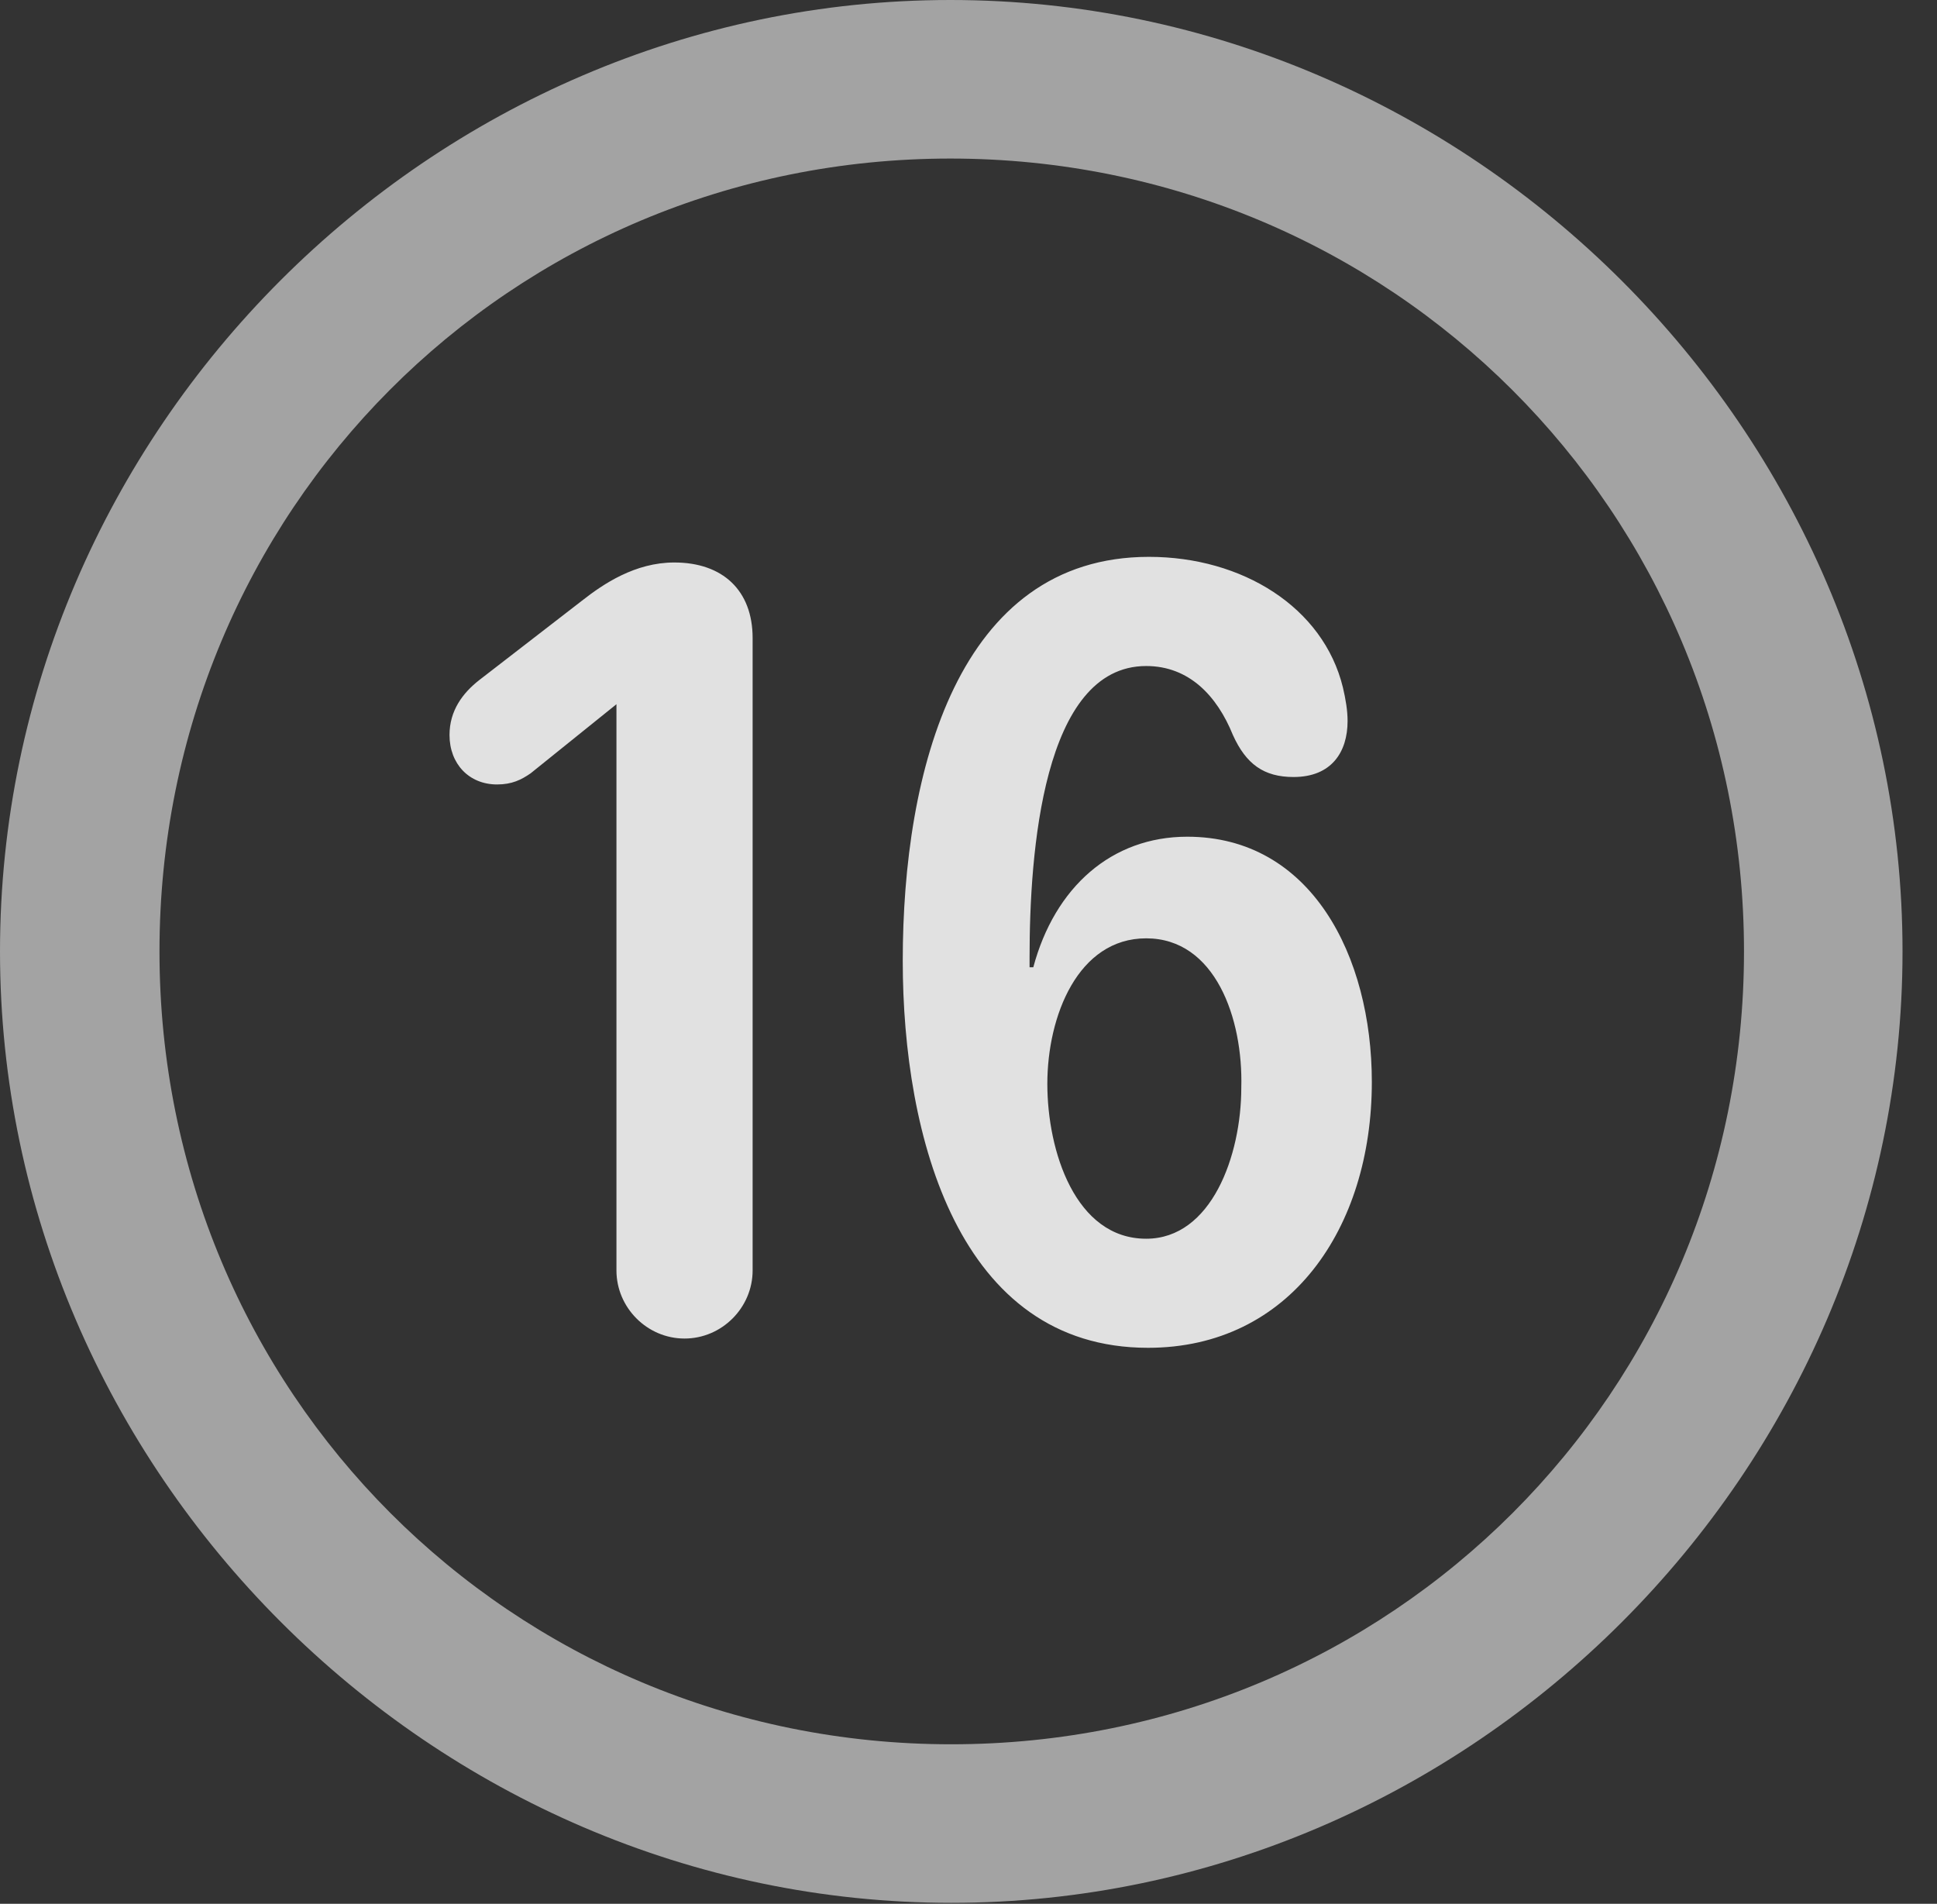 <?xml version="1.0" encoding="UTF-8"?>
<!--Generator: Apple Native CoreSVG 232.5-->
<!DOCTYPE svg
PUBLIC "-//W3C//DTD SVG 1.1//EN"
       "http://www.w3.org/Graphics/SVG/1.1/DTD/svg11.dtd">
<svg version="1.1" xmlns="http://www.w3.org/2000/svg" xmlns:xlink="http://www.w3.org/1999/xlink" width="20.283" height="19.932">
 <rect width="100%" height="100%" fill="#333333" stroke="none"/>
 <g>
  <rect height="19.932" opacity="0" width="20.283" x="0" y="0"/>
  <path d="M9.961 19.922C15.41 19.922 19.922 15.4 19.922 9.961C19.922 4.512 15.4 0 9.951 0C4.512 0 0 4.512 0 9.961C0 15.4 4.521 19.922 9.961 19.922ZM9.961 18.262C5.352 18.262 1.67 14.57 1.67 9.961C1.67 5.352 5.342 1.66 9.951 1.66C14.56 1.66 18.262 5.352 18.262 9.961C18.262 14.57 14.57 18.262 9.961 18.262Z" fill="#ffffff" fill-opacity="0.55"/>
  <path d="M7.168 14.014C7.559 14.014 7.881 13.691 7.881 13.301L7.881 6.68C7.881 6.182 7.568 5.889 7.061 5.889C6.65 5.889 6.318 6.113 6.094 6.289L5.02 7.119C4.844 7.256 4.707 7.441 4.707 7.695C4.707 7.998 4.912 8.213 5.205 8.213C5.361 8.213 5.459 8.164 5.557 8.096L6.455 7.373L6.455 13.301C6.455 13.691 6.777 14.014 7.168 14.014ZM12.021 14.111C13.506 14.111 14.365 12.861 14.365 11.328C14.365 10.01 13.73 8.76 12.432 8.76C11.641 8.76 11.045 9.287 10.82 10.127L10.781 10.127C10.781 10.088 10.781 10.049 10.781 10.02C10.781 8.936 10.918 6.973 12.002 6.973C12.451 6.973 12.744 7.285 12.91 7.695C13.047 7.998 13.232 8.135 13.545 8.135C13.945 8.135 14.111 7.871 14.111 7.549C14.111 7.441 14.092 7.324 14.062 7.197C13.857 6.357 13.008 5.83 12.031 5.83C10.029 5.83 9.453 8.076 9.453 10.059C9.453 11.904 10.039 14.111 12.021 14.111ZM12.002 12.969C11.26 12.969 10.967 12.051 10.967 11.348C10.967 10.635 11.289 9.824 12.002 9.824C12.725 9.824 13.018 10.664 12.998 11.387C12.998 12.1 12.685 12.969 12.002 12.969Z" fill="#ffffff" fill-opacity="0.85"/>
 </g>
</svg>
